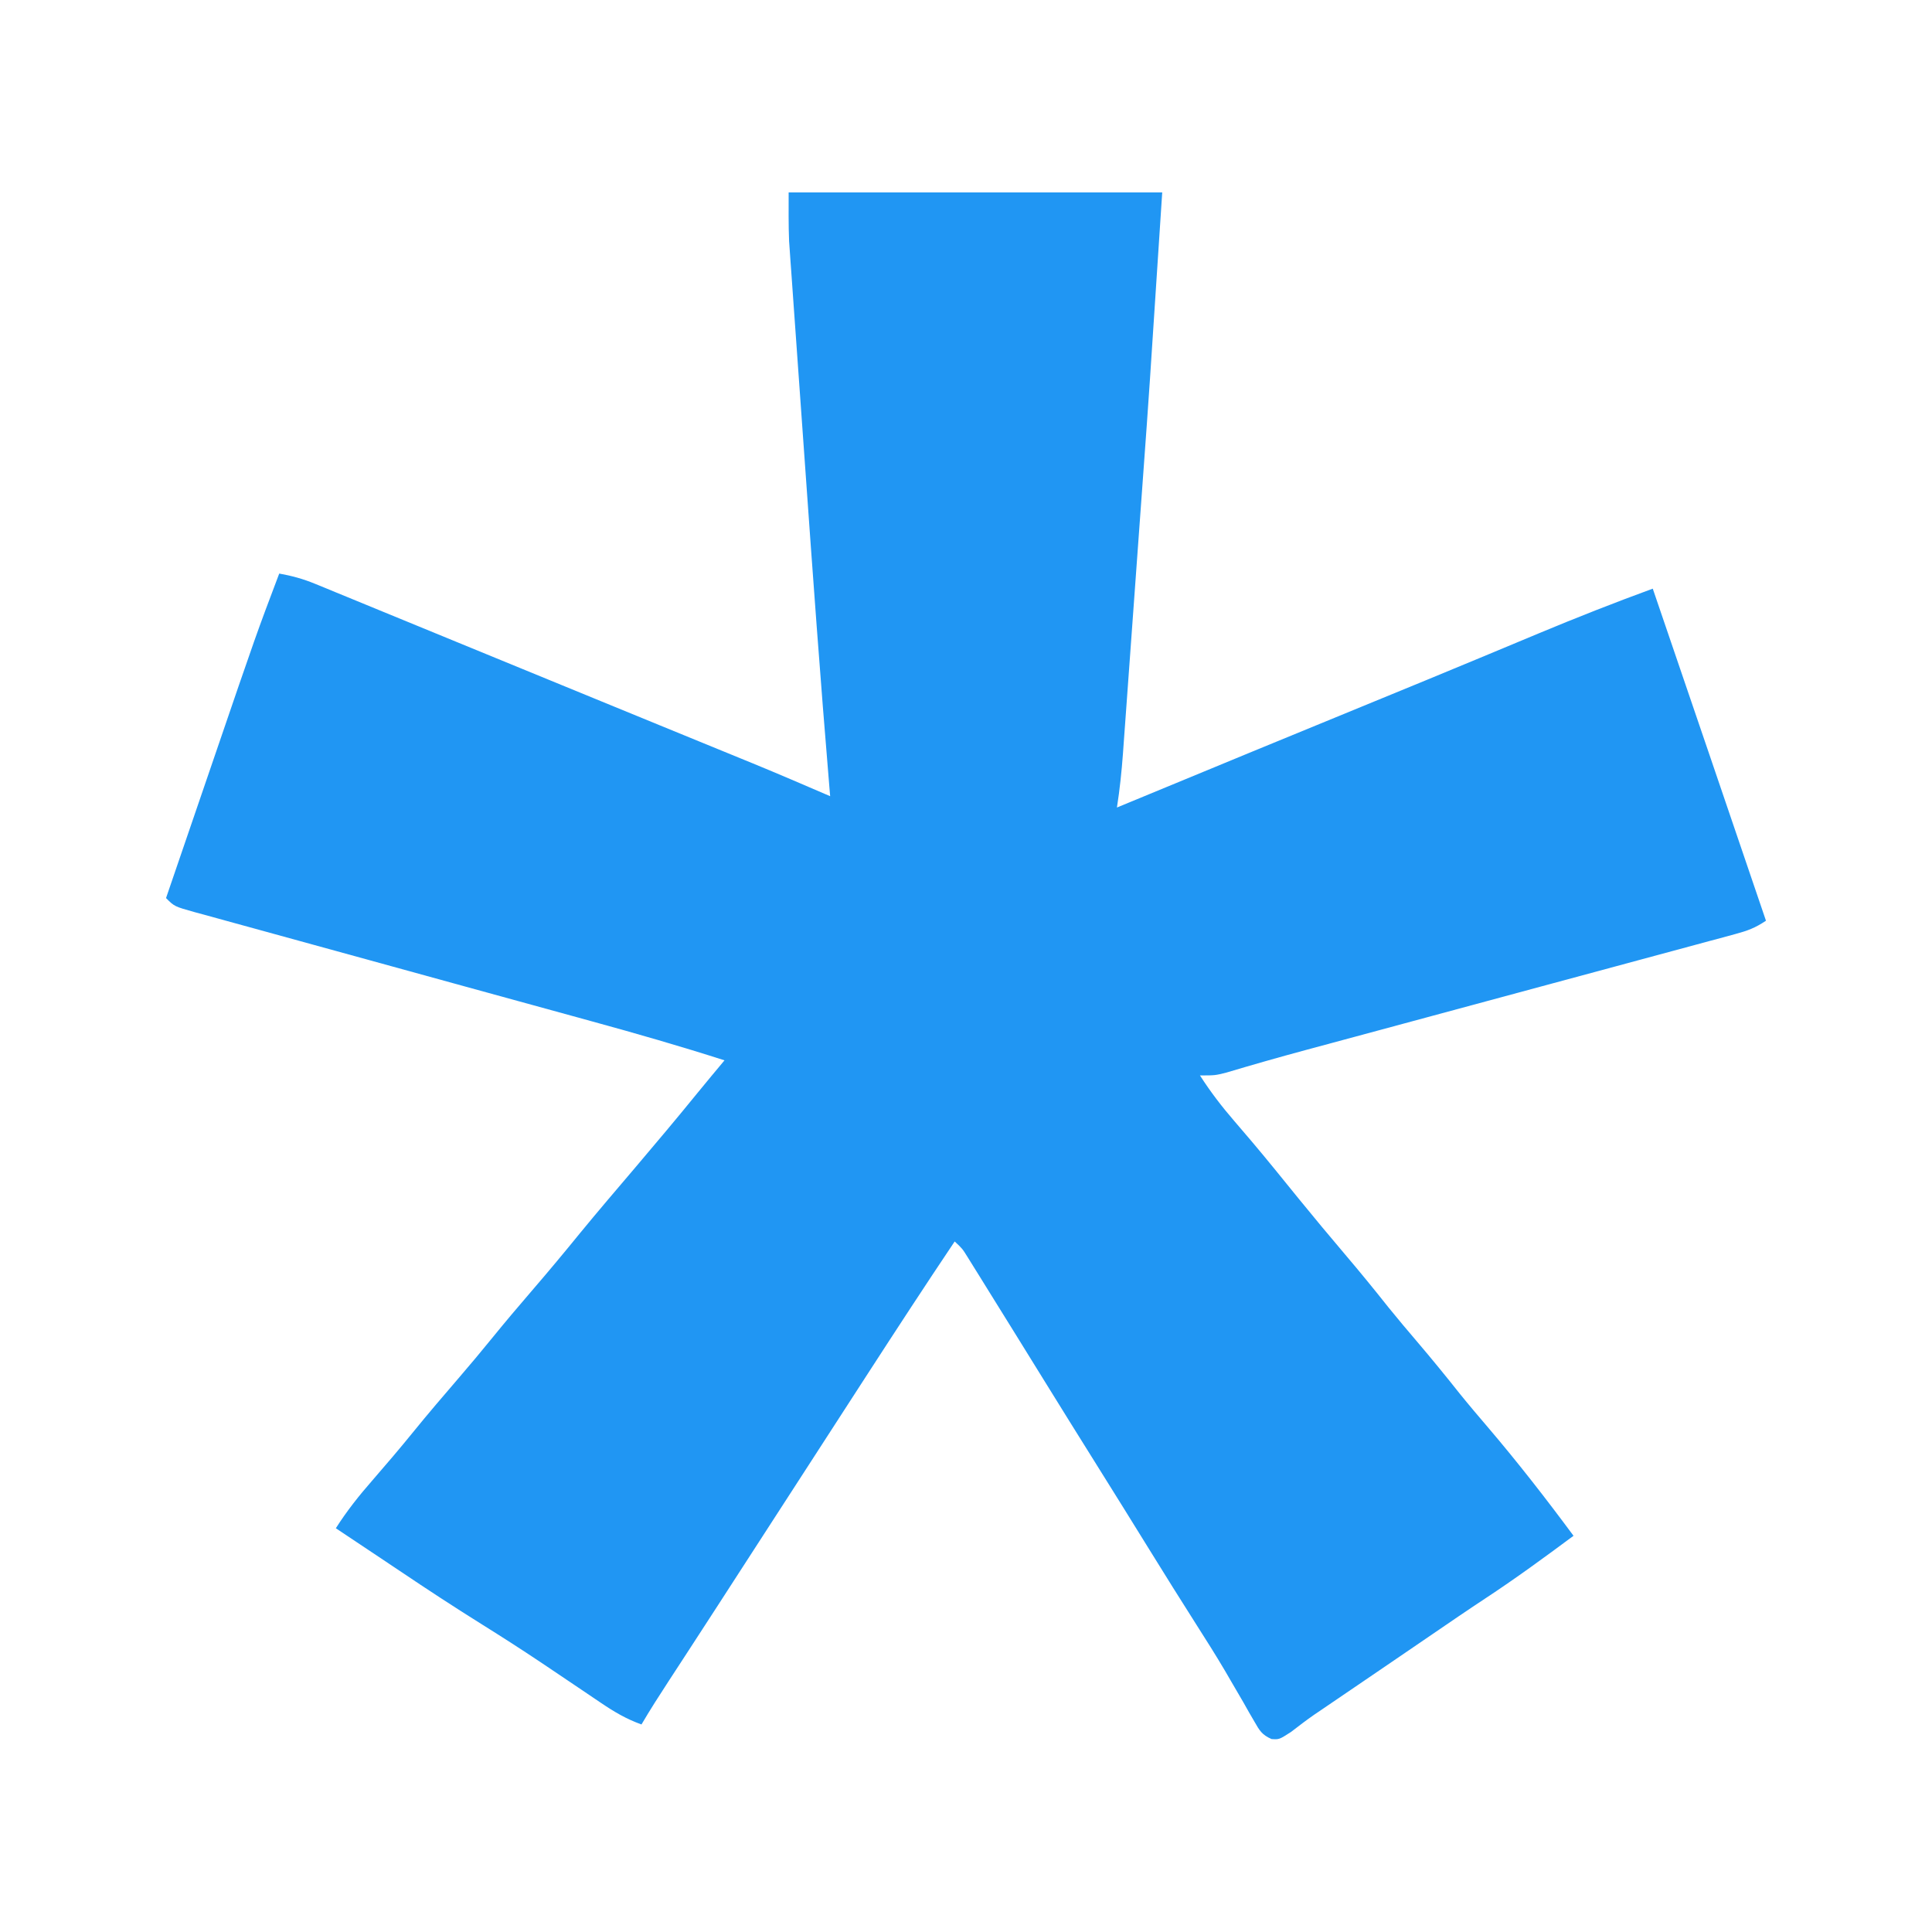 <?xml version="1.0" encoding="UTF-8"?>
<svg version="1.1" xmlns="http://www.w3.org/2000/svg" width="512" height="512">
<path d="M0 0 C32.67 0 65.34 0 99 0 C95.527 53.247 95.527 53.247 93.992 74.309 C93.819 76.692 93.647 79.076 93.474 81.46 C93.121 86.334 92.766 91.208 92.411 96.083 C91.956 102.316 91.506 108.549 91.056 114.782 C90.704 119.65 90.35 124.519 89.996 129.387 C89.828 131.689 89.661 133.992 89.496 136.294 C89.266 139.476 89.034 142.657 88.8 145.838 C88.701 147.234 88.701 147.234 88.599 148.659 C88.242 153.479 87.75 158.225 87 163 C88.189 162.508 89.378 162.016 90.604 161.51 C112.114 152.616 133.627 143.729 155.169 134.91 C164.449 131.111 173.719 127.292 182.977 123.438 C183.895 123.055 184.814 122.673 185.76 122.28 C190.175 120.442 194.589 118.603 199.001 116.757 C208.924 112.619 218.903 108.695 229 105 C239.021 134.326 249.018 163.661 259 193 C256.099 194.934 254.155 195.647 250.836 196.542 C249.767 196.834 248.697 197.125 247.596 197.426 C246.422 197.739 245.249 198.053 244.04 198.376 C242.804 198.712 241.567 199.047 240.294 199.392 C236.9 200.313 233.504 201.226 230.108 202.139 C226.543 203.098 222.98 204.063 219.417 205.028 C212.653 206.858 205.887 208.683 199.121 210.506 C189.239 213.169 179.358 215.84 169.478 218.511 C168.011 218.907 166.543 219.304 165.076 219.701 C164.358 219.895 163.64 220.089 162.9 220.289 C158.672 221.432 154.444 222.573 150.215 223.713 C148.206 224.254 146.197 224.796 144.188 225.338 C141.757 225.994 139.326 226.649 136.895 227.303 C129.895 229.194 122.93 231.176 115.983 233.253 C113 234 113 234 109 234 C111.781 238.336 114.815 242.291 118.188 246.188 C119.169 247.334 120.149 248.481 121.129 249.629 C121.856 250.48 121.856 250.48 122.598 251.348 C126.873 256.386 131.005 261.545 135.172 266.672 C139.253 271.679 143.378 276.642 147.562 281.562 C151.431 286.112 155.198 290.725 158.906 295.406 C161.388 298.481 163.938 301.492 166.5 304.5 C170.395 309.074 174.188 313.712 177.918 318.422 C180.331 321.41 182.818 324.33 185.312 327.25 C193.237 336.546 200.735 346.182 208 356 C200.284 361.734 192.555 367.386 184.52 372.668 C179.851 375.745 175.242 378.909 170.625 382.062 C169.69 382.701 168.756 383.339 167.792 383.997 C165.854 385.32 163.915 386.644 161.977 387.968 C158.964 390.024 155.949 392.077 152.934 394.129 C151.95 394.798 150.966 395.468 149.953 396.158 C148.076 397.435 146.198 398.712 144.321 399.989 C143.463 400.572 142.606 401.156 141.723 401.758 C140.913 402.306 140.104 402.854 139.27 403.419 C137.167 404.884 135.15 406.427 133.121 407.992 C130 410 130 410 127.967 409.863 C125.417 408.744 124.778 407.603 123.406 405.195 C122.94 404.394 122.473 403.593 121.992 402.768 C121.5 401.896 121.007 401.024 120.5 400.125 C119.428 398.281 118.354 396.439 117.277 394.598 C116.732 393.659 116.186 392.721 115.625 391.754 C113.194 387.633 110.637 383.596 108.062 379.562 C103.894 373.006 99.769 366.424 95.688 359.812 C90.982 352.193 86.251 344.591 81.5 337 C76.814 329.512 72.144 322.014 67.5 314.5 C65.334 310.999 63.168 307.499 61 304 C60.343 302.94 59.687 301.88 59.01 300.788 C56.947 297.461 54.88 294.136 52.812 290.812 C52.164 289.766 51.516 288.719 50.848 287.641 C50.244 286.673 49.641 285.704 49.02 284.707 C48.484 283.846 47.949 282.984 47.398 282.097 C46.036 279.905 46.036 279.905 44 278 C36.219 289.593 28.588 301.28 21 313 C20.514 313.751 20.027 314.502 19.526 315.276 C16.796 319.491 14.069 323.707 11.343 327.923 C9.063 331.449 6.781 334.975 4.5 338.5 C3.583 339.917 2.667 341.333 1.75 342.75 C-0.083 345.583 -1.917 348.417 -3.75 351.25 C-4.204 351.951 -4.657 352.652 -5.125 353.374 C-6.043 354.793 -6.961 356.213 -7.879 357.632 C-10.147 361.135 -12.414 364.64 -14.68 368.145 C-15.578 369.534 -16.477 370.923 -17.375 372.312 C-17.818 372.997 -18.261 373.682 -18.717 374.388 C-21.297 378.376 -23.884 382.36 -26.477 386.34 C-27.063 387.24 -27.649 388.14 -28.252 389.067 C-29.392 390.817 -30.532 392.565 -31.673 394.314 C-34.185 398.171 -36.674 402.027 -39 406 C-42.985 404.571 -46.227 402.662 -49.727 400.289 C-50.267 399.925 -50.808 399.561 -51.365 399.185 C-52.522 398.406 -53.677 397.625 -54.831 396.842 C-57.867 394.783 -60.914 392.739 -63.961 390.695 C-64.566 390.289 -65.172 389.883 -65.796 389.464 C-70.892 386.053 -76.049 382.749 -81.25 379.5 C-88.632 374.884 -95.903 370.127 -103.124 365.262 C-106.554 362.955 -109.997 360.666 -113.438 358.375 C-114.707 357.529 -115.977 356.682 -117.246 355.836 C-118.155 355.23 -119.064 354.624 -120 354 C-117.092 349.434 -113.878 345.379 -110.312 341.312 C-106.648 337.088 -103.022 332.846 -99.5 328.5 C-95.566 323.654 -91.516 318.919 -87.441 314.191 C-84.41 310.667 -81.43 307.11 -78.5 303.5 C-75.068 299.272 -71.554 295.125 -68 291 C-63.678 285.984 -59.445 280.908 -55.27 275.77 C-50.453 269.892 -45.505 264.124 -40.584 258.334 C-35.018 251.783 -29.493 245.206 -24.07 238.535 C-21.733 235.673 -19.367 232.837 -17 230 C-28.62 226.275 -40.313 222.906 -52.082 219.684 C-53.907 219.182 -55.731 218.679 -57.556 218.177 C-62.344 216.859 -67.133 215.544 -71.922 214.231 C-76.641 212.936 -81.358 211.639 -86.076 210.342 C-87.005 210.086 -87.934 209.831 -88.89 209.568 C-96.386 207.507 -103.881 205.442 -111.376 203.376 C-116.298 202.019 -121.22 200.665 -126.144 199.316 C-131.201 197.931 -136.255 196.54 -141.308 195.144 C-143.224 194.616 -145.141 194.091 -147.059 193.567 C-149.703 192.845 -152.345 192.115 -154.987 191.383 C-155.774 191.17 -156.56 190.958 -157.371 190.739 C-162.772 189.228 -162.772 189.228 -165 187 C-162.125 178.592 -159.247 170.184 -156.366 161.777 C-155.028 157.872 -153.69 153.966 -152.355 150.059 C-141.008 116.874 -141.008 116.874 -135 101 C-131.665 101.591 -128.684 102.409 -125.553 103.696 C-124.697 104.045 -123.841 104.394 -122.958 104.754 C-122.036 105.136 -121.114 105.517 -120.164 105.91 C-118.703 106.509 -118.703 106.509 -117.211 107.119 C-114.014 108.429 -110.82 109.746 -107.625 111.062 C-105.396 111.977 -103.167 112.892 -100.938 113.806 C-96.426 115.657 -91.915 117.51 -87.404 119.366 C-81.756 121.69 -76.105 124.009 -70.453 126.324 C-64.133 128.914 -57.814 131.506 -51.496 134.102 C-45.696 136.484 -39.895 138.863 -34.093 141.238 C-30.558 142.685 -27.023 144.133 -23.489 145.58 C-21.822 146.263 -20.155 146.945 -18.488 147.627 C-16.167 148.576 -13.847 149.526 -11.527 150.477 C-10.542 150.879 -10.542 150.879 -9.537 151.289 C-2.657 154.112 4.169 157.061 11 160 C10.931 159.184 10.862 158.368 10.791 157.527 C8.413 129.194 6.361 100.84 4.356 72.479 C3.899 66.021 3.437 59.562 2.974 53.104 C2.614 48.071 2.257 43.038 1.901 38.005 C1.732 35.621 1.561 33.237 1.39 30.854 C1.152 27.543 0.919 24.232 0.687 20.921 C0.582 19.477 0.582 19.477 0.474 18.004 C0.411 17.093 0.348 16.182 0.284 15.243 C0.228 14.467 0.173 13.691 0.117 12.892 C-0.057 8.598 0 4.297 0 0 Z " fill="#2096F3" transform="translate(209,51)"/>
</svg>
